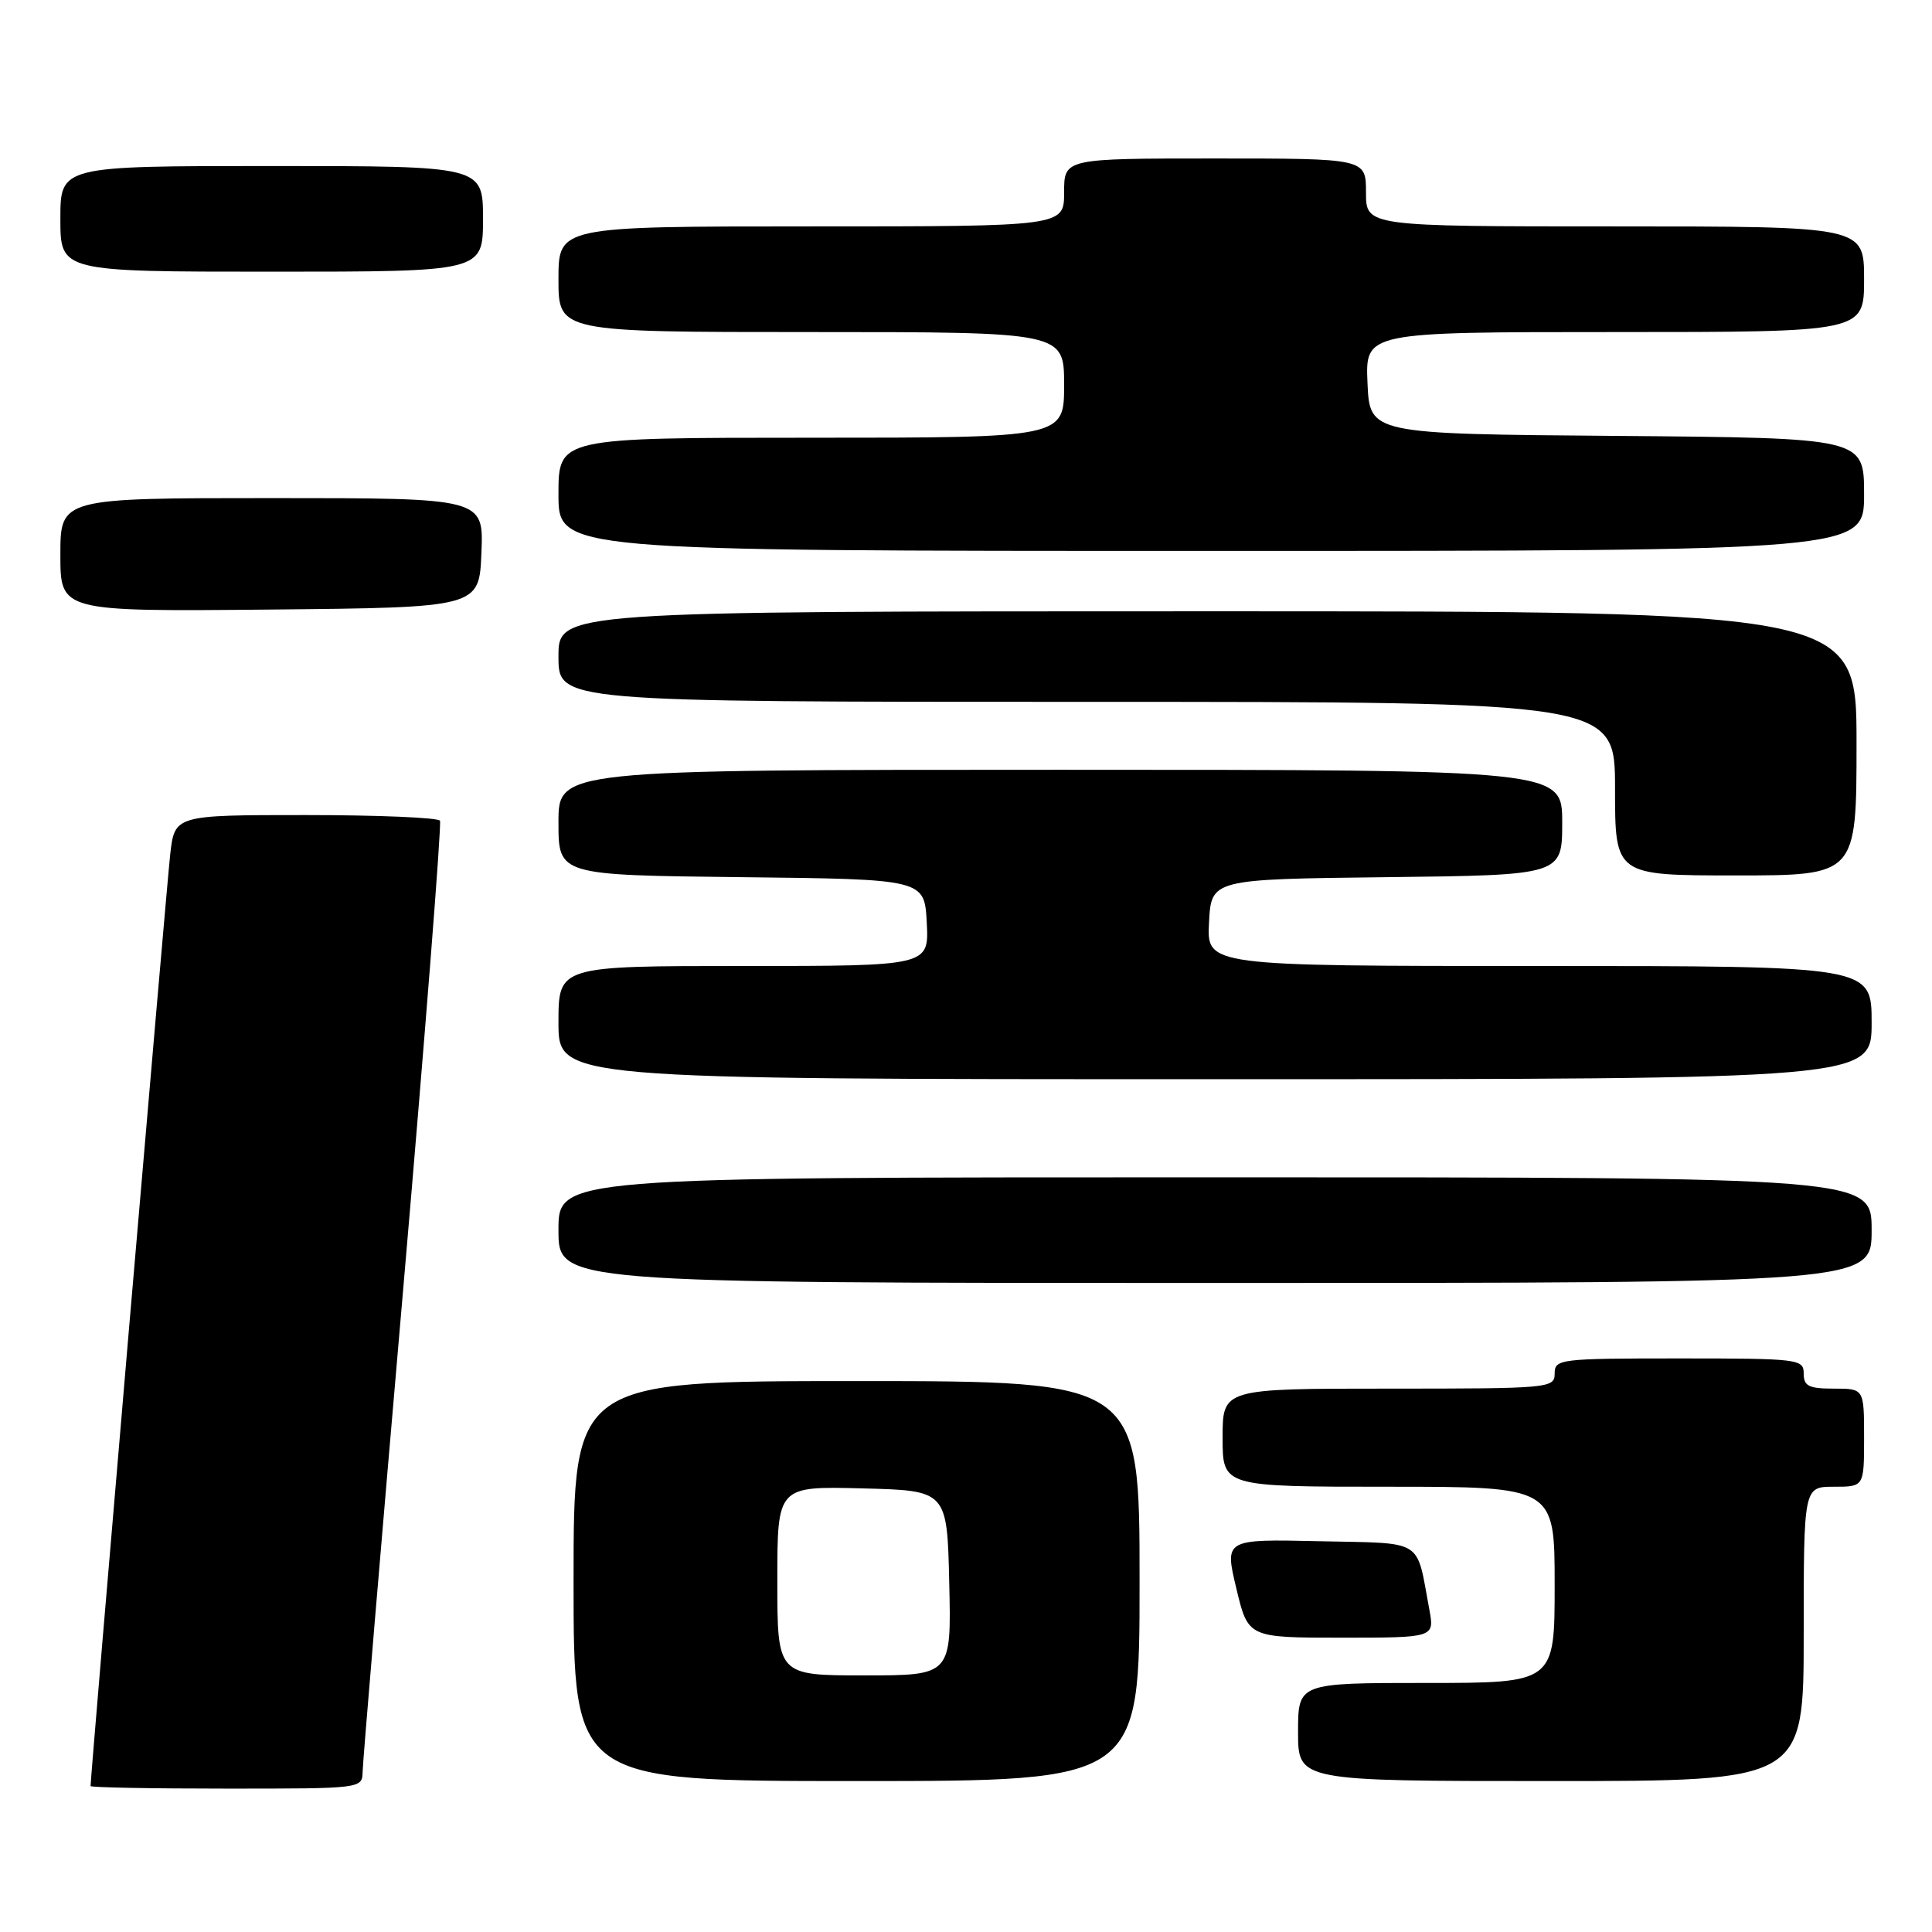 <?xml version="1.0" encoding="UTF-8" standalone="no"?>
<!DOCTYPE svg PUBLIC "-//W3C//DTD SVG 1.1//EN" "http://www.w3.org/Graphics/SVG/1.1/DTD/svg11.dtd" >
<svg xmlns="http://www.w3.org/2000/svg" xmlns:xlink="http://www.w3.org/1999/xlink" version="1.1" viewBox="0 0 256 256">
 <g >
 <path fill="currentColor"
d=" M 48.05 234.75 C 48.07 233.51 50.48 204.82 53.41 171.00 C 56.33 137.18 58.53 109.16 58.30 108.75 C 58.07 108.34 50.07 108.00 40.51 108.00 C 23.14 108.00 23.14 108.00 22.55 113.25 C 22.08 117.37 12.00 235.30 12.00 236.66 C 12.00 236.85 20.10 237.00 30.00 237.00 C 47.99 237.00 48.00 237.00 48.05 234.75 Z  M 151.00 209.50 C 151.00 183.00 151.00 183.00 113.50 183.00 C 76.00 183.00 76.00 183.00 76.00 209.50 C 76.00 236.00 76.00 236.00 113.50 236.00 C 151.00 236.00 151.00 236.00 151.00 209.50 Z  M 239.00 216.50 C 239.00 197.00 239.00 197.00 243.00 197.00 C 247.00 197.00 247.00 197.00 247.00 190.50 C 247.00 184.00 247.00 184.00 243.00 184.00 C 239.67 184.00 239.00 183.67 239.00 182.00 C 239.00 180.08 238.33 180.00 222.50 180.00 C 206.67 180.00 206.00 180.08 206.00 182.00 C 206.00 183.94 205.33 184.00 184.00 184.00 C 162.00 184.00 162.00 184.00 162.00 190.50 C 162.00 197.00 162.00 197.00 184.00 197.00 C 206.00 197.00 206.00 197.00 206.00 210.00 C 206.00 223.00 206.00 223.00 189.00 223.00 C 172.00 223.00 172.00 223.00 172.00 229.50 C 172.00 236.00 172.00 236.00 205.50 236.00 C 239.00 236.00 239.00 236.00 239.00 216.50 Z  M 189.39 213.25 C 187.61 203.74 188.90 204.53 174.81 204.22 C 162.26 203.94 162.26 203.94 163.82 210.47 C 165.38 217.00 165.38 217.00 177.74 217.00 C 190.09 217.00 190.09 217.00 189.39 213.25 Z  M 248.00 163.00 C 248.00 156.00 248.00 156.00 161.00 156.00 C 74.00 156.00 74.00 156.00 74.00 163.00 C 74.00 170.00 74.00 170.00 161.00 170.00 C 248.00 170.00 248.00 170.00 248.00 163.00 Z  M 248.00 135.50 C 248.00 128.00 248.00 128.00 203.95 128.00 C 159.90 128.00 159.90 128.00 160.20 122.25 C 160.50 116.50 160.50 116.50 183.75 116.23 C 207.00 115.96 207.00 115.96 207.00 108.98 C 207.00 102.00 207.00 102.00 140.50 102.00 C 74.00 102.00 74.00 102.00 74.00 108.98 C 74.00 115.96 74.00 115.96 98.25 116.23 C 122.50 116.50 122.50 116.50 122.80 122.25 C 123.10 128.00 123.10 128.00 98.55 128.00 C 74.00 128.00 74.00 128.00 74.00 135.50 C 74.00 143.00 74.00 143.00 161.00 143.00 C 248.00 143.00 248.00 143.00 248.00 135.50 Z  M 246.00 98.50 C 246.00 81.00 246.00 81.00 160.00 81.00 C 74.00 81.00 74.00 81.00 74.00 87.00 C 74.00 93.00 74.00 93.00 144.00 93.00 C 214.00 93.00 214.00 93.00 214.00 104.50 C 214.00 116.00 214.00 116.00 230.00 116.00 C 246.00 116.00 246.00 116.00 246.00 98.50 Z  M 63.79 73.25 C 64.09 66.00 64.09 66.00 36.04 66.00 C 8.00 66.00 8.00 66.00 8.00 73.52 C 8.00 81.03 8.00 81.03 35.75 80.77 C 63.50 80.50 63.50 80.50 63.79 73.25 Z  M 247.00 65.51 C 247.00 58.03 247.00 58.03 214.25 57.76 C 181.50 57.50 181.50 57.50 181.20 50.75 C 180.91 44.00 180.91 44.00 213.95 44.00 C 247.00 44.00 247.00 44.00 247.00 37.00 C 247.00 30.00 247.00 30.00 214.00 30.00 C 181.00 30.00 181.00 30.00 181.00 25.50 C 181.00 21.00 181.00 21.00 161.00 21.00 C 141.00 21.00 141.00 21.00 141.00 25.50 C 141.00 30.00 141.00 30.00 107.50 30.00 C 74.00 30.00 74.00 30.00 74.00 37.00 C 74.00 44.00 74.00 44.00 107.50 44.00 C 141.00 44.00 141.00 44.00 141.00 51.00 C 141.00 58.00 141.00 58.00 107.50 58.00 C 74.00 58.00 74.00 58.00 74.00 65.50 C 74.00 73.00 74.00 73.00 160.50 73.00 C 247.00 73.00 247.00 73.00 247.00 65.51 Z  M 64.00 29.00 C 64.00 22.00 64.00 22.00 36.00 22.00 C 8.00 22.00 8.00 22.00 8.00 29.00 C 8.00 36.00 8.00 36.00 36.00 36.00 C 64.00 36.00 64.00 36.00 64.00 29.00 Z  M 103.00 209.47 C 103.00 196.93 103.00 196.93 114.25 197.22 C 125.50 197.50 125.50 197.50 125.78 209.75 C 126.06 222.00 126.06 222.00 114.53 222.00 C 103.00 222.00 103.00 222.00 103.00 209.47 Z "/>
</g>
</svg>